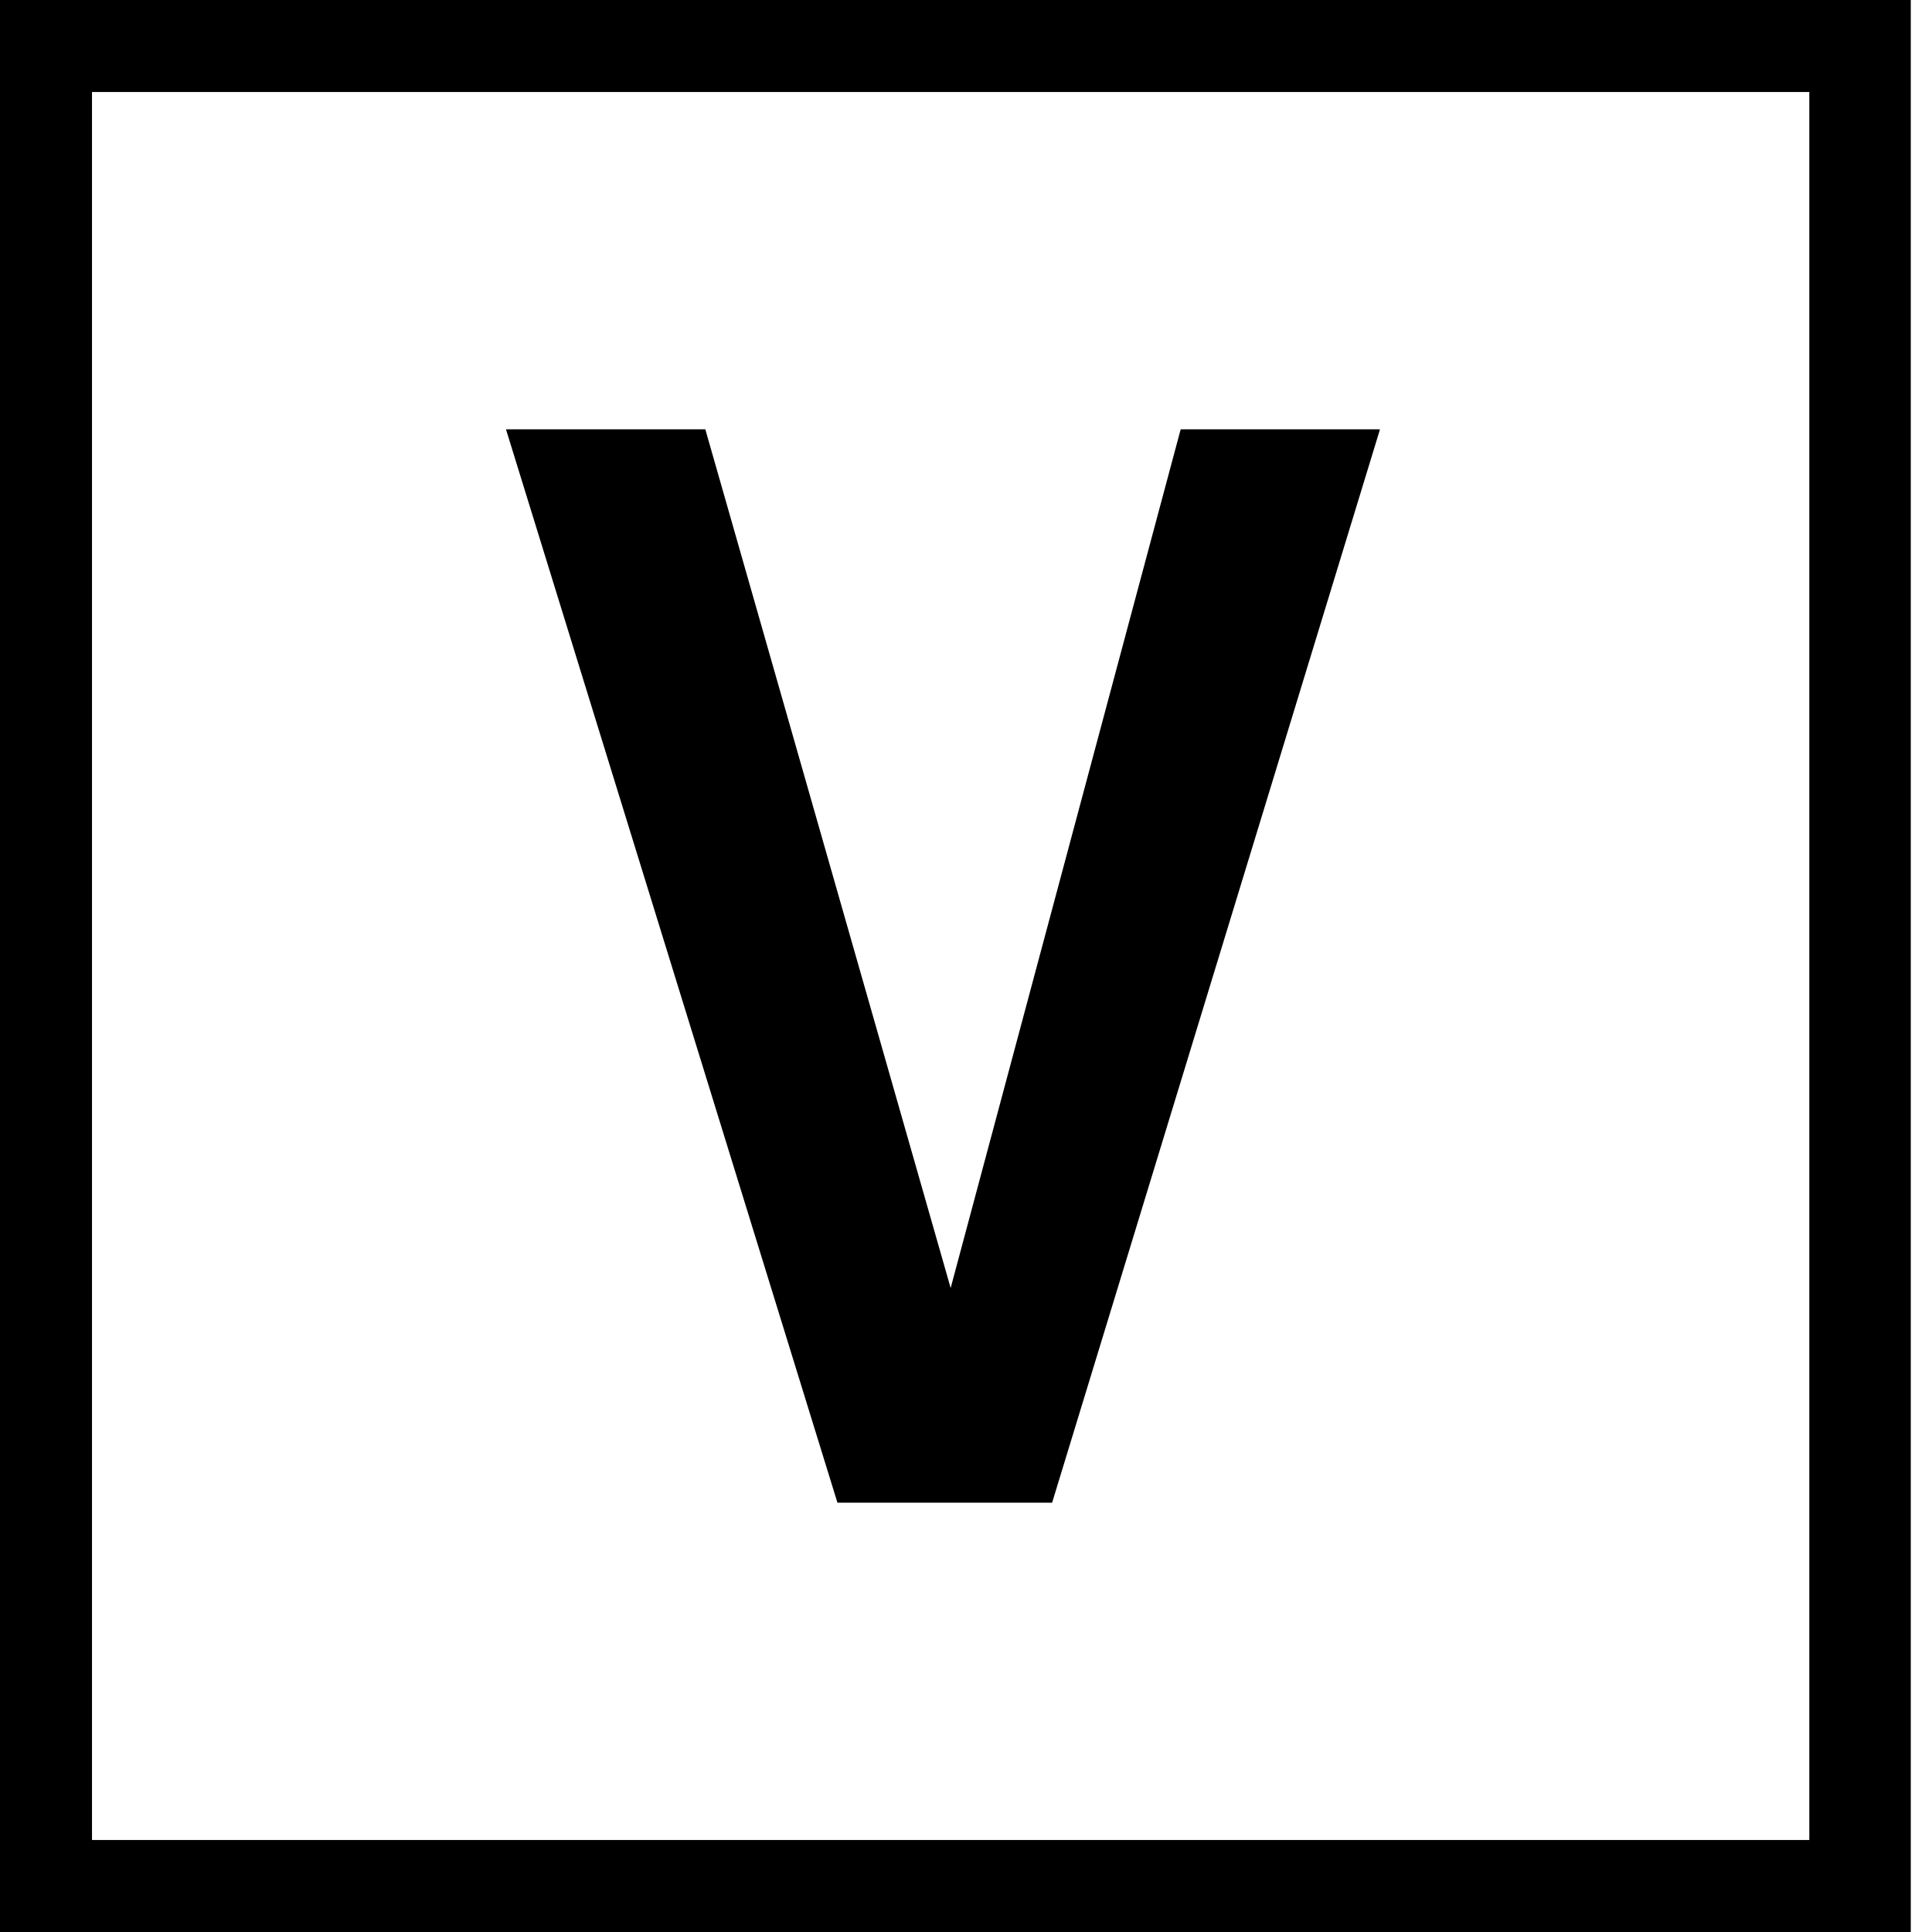 <svg width="68" height="68" viewBox="0 0 68 68" fill="none" xmlns="http://www.w3.org/2000/svg">
<g clip-path="url(#clip0)">
<path d="M17.809 15.111H24.825L33.46 45.333L41.556 15.111L48.571 15.111L37.031 52.889H29.475L17.809 15.111ZM6.808 2.29605e-05H59.697C61.701 2.29605e-05 65.634 6.04751e-05 67.253 2.29605e-05C67.253 2.159 67.253 5.552 67.253 7.556V60.444C67.253 62.448 67.253 59.905 67.253 68C58.825 68 61.701 68 59.697 68H6.808C4.804 68 2.159 68 2.02656e-06 68C0 65.5 0 62.504 0 60.5V34.045V7.558C0 5.554 5.62933e-06 1.619 2.02656e-06 2.29605e-05C1.619 -2.87006e-05 4.804 2.29605e-05 6.808 2.29605e-05ZM3.238 3.238V64.762H63.682V3.238H3.238Z" fill="black"/>
</g>
<defs>
<clipPath id="clip0">
<rect width="68" height="68" fill="white"/>
</clipPath>
</defs>
</svg>
